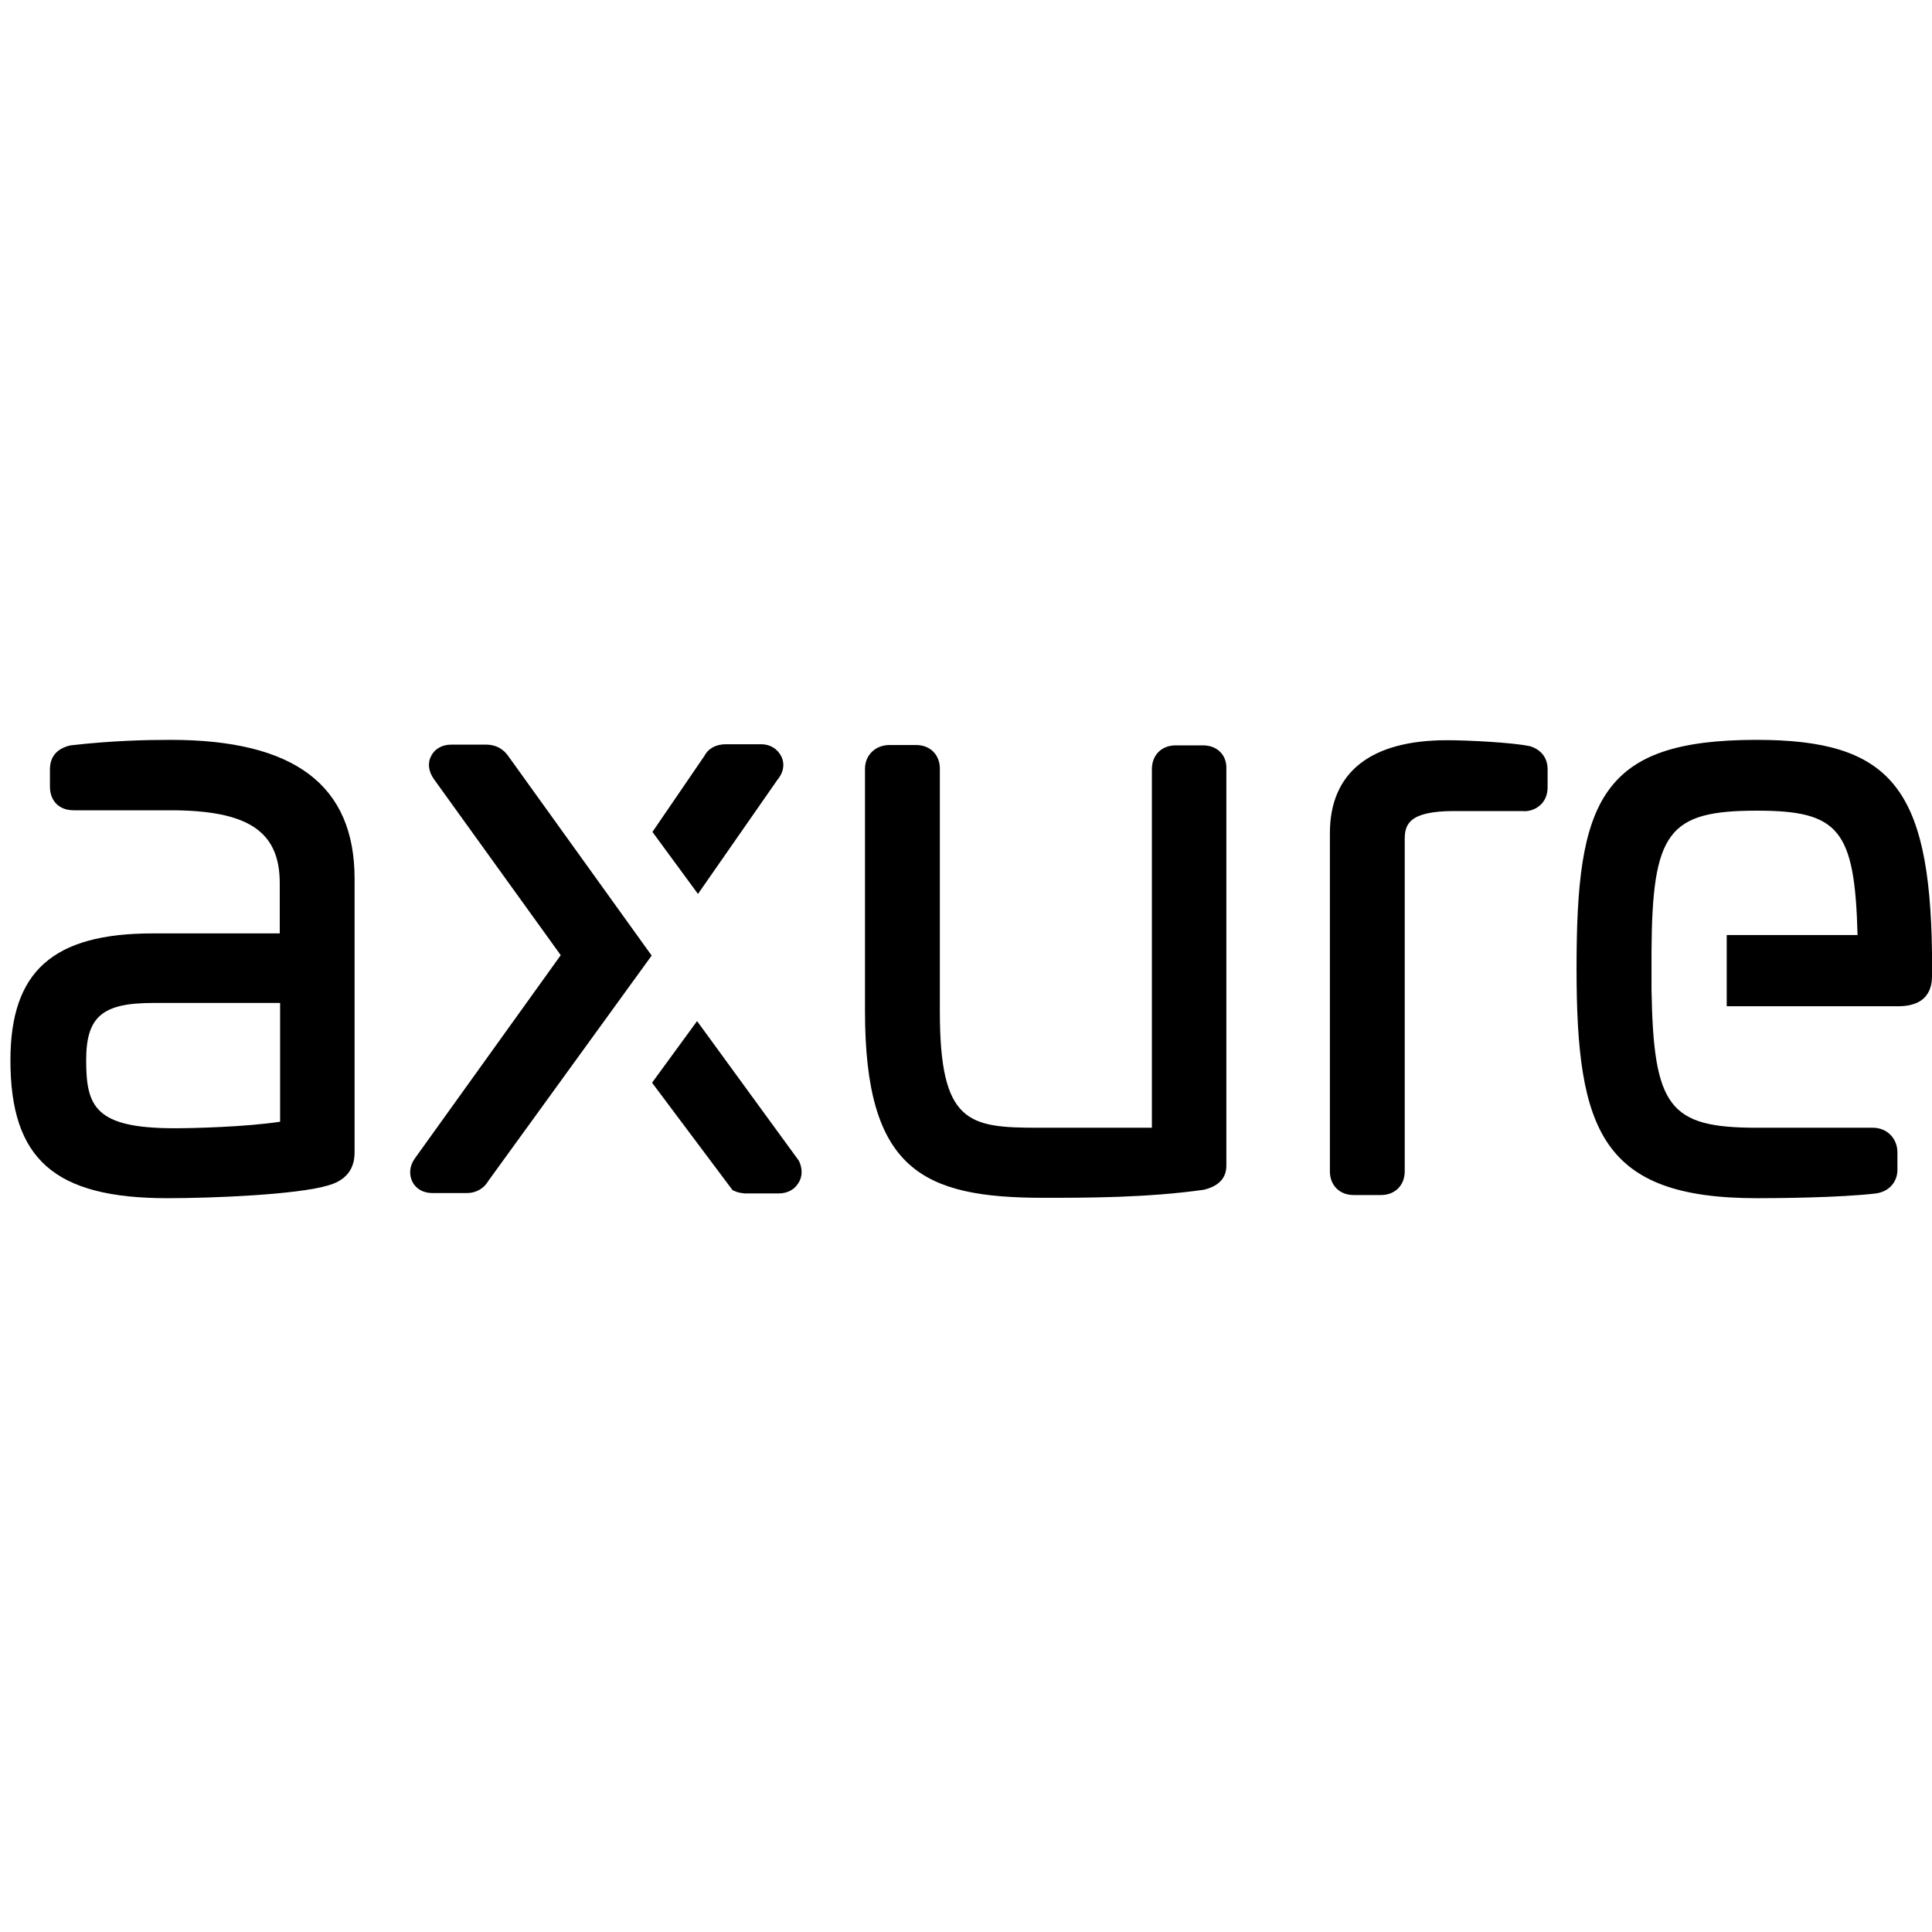 <?xml version="1.0" encoding="UTF-8"?> <svg xmlns="http://www.w3.org/2000/svg" xmlns:xlink="http://www.w3.org/1999/xlink" width="60pt" height="60pt" viewBox="0 0 60 60" version="1.1"><g id="surface1"><path style=" stroke:none;fill-rule:evenodd;fill:rgb(0%,0%,0%);fill-opacity:1;" d="M 54.551 22.977 C 52.113 22.977 50.738 23.449 49.949 24.551 C 49.125 25.699 48.961 27.523 48.961 30.086 C 48.961 35.113 49.738 37.211 54.562 37.211 C 55.137 37.211 57.125 37.199 58.273 37.062 C 58.727 36.988 58.926 36.648 58.926 36.336 L 58.926 35.789 C 58.926 35.352 58.602 35.023 58.164 35.023 L 54.562 35.023 C 51.836 35.023 51.352 34.387 51.289 30.738 L 51.289 29.562 C 51.312 25.836 51.801 25.176 54.562 25.176 C 57.113 25.176 57.602 25.762 57.688 29.039 L 53.625 29.039 L 53.625 31.25 L 58.949 31.25 C 60 31.25 60 30.512 60 30.273 L 60 29.562 C 59.926 24.449 58.699 22.977 54.551 22.977 M 47.523 23.176 L 47.461 23.164 C 46.961 23.062 45.613 22.988 44.938 22.988 C 42.562 22.988 41.301 23.988 41.301 25.875 L 41.301 36.375 C 41.301 36.812 41.602 37.113 42.039 37.113 L 42.887 37.113 C 43.324 37.113 43.625 36.812 43.625 36.375 L 43.625 26.074 C 43.625 25.613 43.738 25.188 45.164 25.188 L 47.262 25.188 C 47.461 25.211 47.664 25.148 47.812 25.023 C 47.977 24.887 48.062 24.688 48.062 24.449 L 48.062 23.926 C 48.074 23.551 47.875 23.289 47.523 23.176 M 37.363 23.148 L 36.512 23.148 C 36.074 23.148 35.773 23.449 35.773 23.887 L 35.773 35.023 L 32.25 35.023 C 30.074 35.023 29.188 34.887 29.188 31.414 L 29.188 23.875 C 29.188 23.438 28.887 23.137 28.449 23.137 L 27.625 23.137 C 27.188 23.137 26.863 23.449 26.863 23.875 L 26.863 31.398 C 26.863 36.336 28.648 37.199 32.414 37.199 C 33.762 37.199 35.613 37.199 37.387 36.949 L 37.426 36.938 C 37.863 36.824 38.086 36.574 38.086 36.199 L 38.086 23.875 C 38.102 23.449 37.801 23.148 37.363 23.148 "></path><path style=" stroke:none;fill-rule:evenodd;fill:rgb(0%,0%,0%);fill-opacity:1;" d="M 24.262 23.488 C 24.148 23.262 23.926 23.113 23.637 23.113 L 22.551 23.113 C 22.238 23.113 22 23.238 21.875 23.477 L 20.262 25.836 L 21.676 27.762 L 24.137 24.227 C 24.414 23.898 24.324 23.602 24.262 23.488 "></path><path style=" stroke:none;fill-rule:evenodd;fill:rgb(0%,0%,0%);fill-opacity:1;" d="M 15.762 23.449 C 15.512 23.125 15.188 23.125 15.074 23.125 L 14.012 23.125 C 13.738 23.125 13.512 23.25 13.398 23.461 C 13.273 23.688 13.301 23.949 13.477 24.199 L 17.414 29.664 L 12.875 35.988 C 12.711 36.227 12.699 36.488 12.812 36.711 C 12.926 36.926 13.148 37.051 13.426 37.051 L 14.512 37.051 C 14.789 37.051 15.039 36.898 15.164 36.676 L 20.238 29.676 Z M 15.762 23.449 "></path><path style=" stroke:none;fill-rule:evenodd;fill:rgb(0%,0%,0%);fill-opacity:1;" d="M 24.812 36.051 L 21.648 31.711 L 20.25 33.625 L 22.75 36.961 L 22.812 36.988 C 22.914 37.039 23.023 37.051 23.125 37.062 L 24.188 37.062 C 24.449 37.062 24.664 36.949 24.789 36.75 C 24.926 36.551 24.926 36.289 24.812 36.051 "></path><path style=" stroke:none;fill-rule:evenodd;fill:rgb(0%,0%,0%);fill-opacity:1;" d="M 8.699 31.148 L 8.699 34.836 C 7.625 35 5.977 35.039 5.426 35.039 C 2.949 35.039 2.676 34.363 2.676 32.926 C 2.676 31.574 3.176 31.148 4.75 31.148 Z M 5.301 22.977 C 4.539 22.977 3.488 23 2.188 23.148 L 2.125 23.164 C 1.75 23.273 1.551 23.512 1.551 23.898 L 1.551 24.426 C 1.551 24.875 1.836 25.164 2.289 25.164 L 5.289 25.164 C 7.699 25.164 8.688 25.812 8.688 27.426 L 8.688 28.988 L 4.738 28.988 C 1.648 28.988 0.324 30.164 0.324 32.926 C 0.324 36 1.688 37.211 5.199 37.211 C 6.625 37.211 9.238 37.102 10.199 36.812 C 11.012 36.586 11.012 35.961 11.012 35.762 L 11.012 27.289 C 11.012 24.387 9.148 22.977 5.301 22.977 Z M 5.301 22.977 "></path></g></svg> 